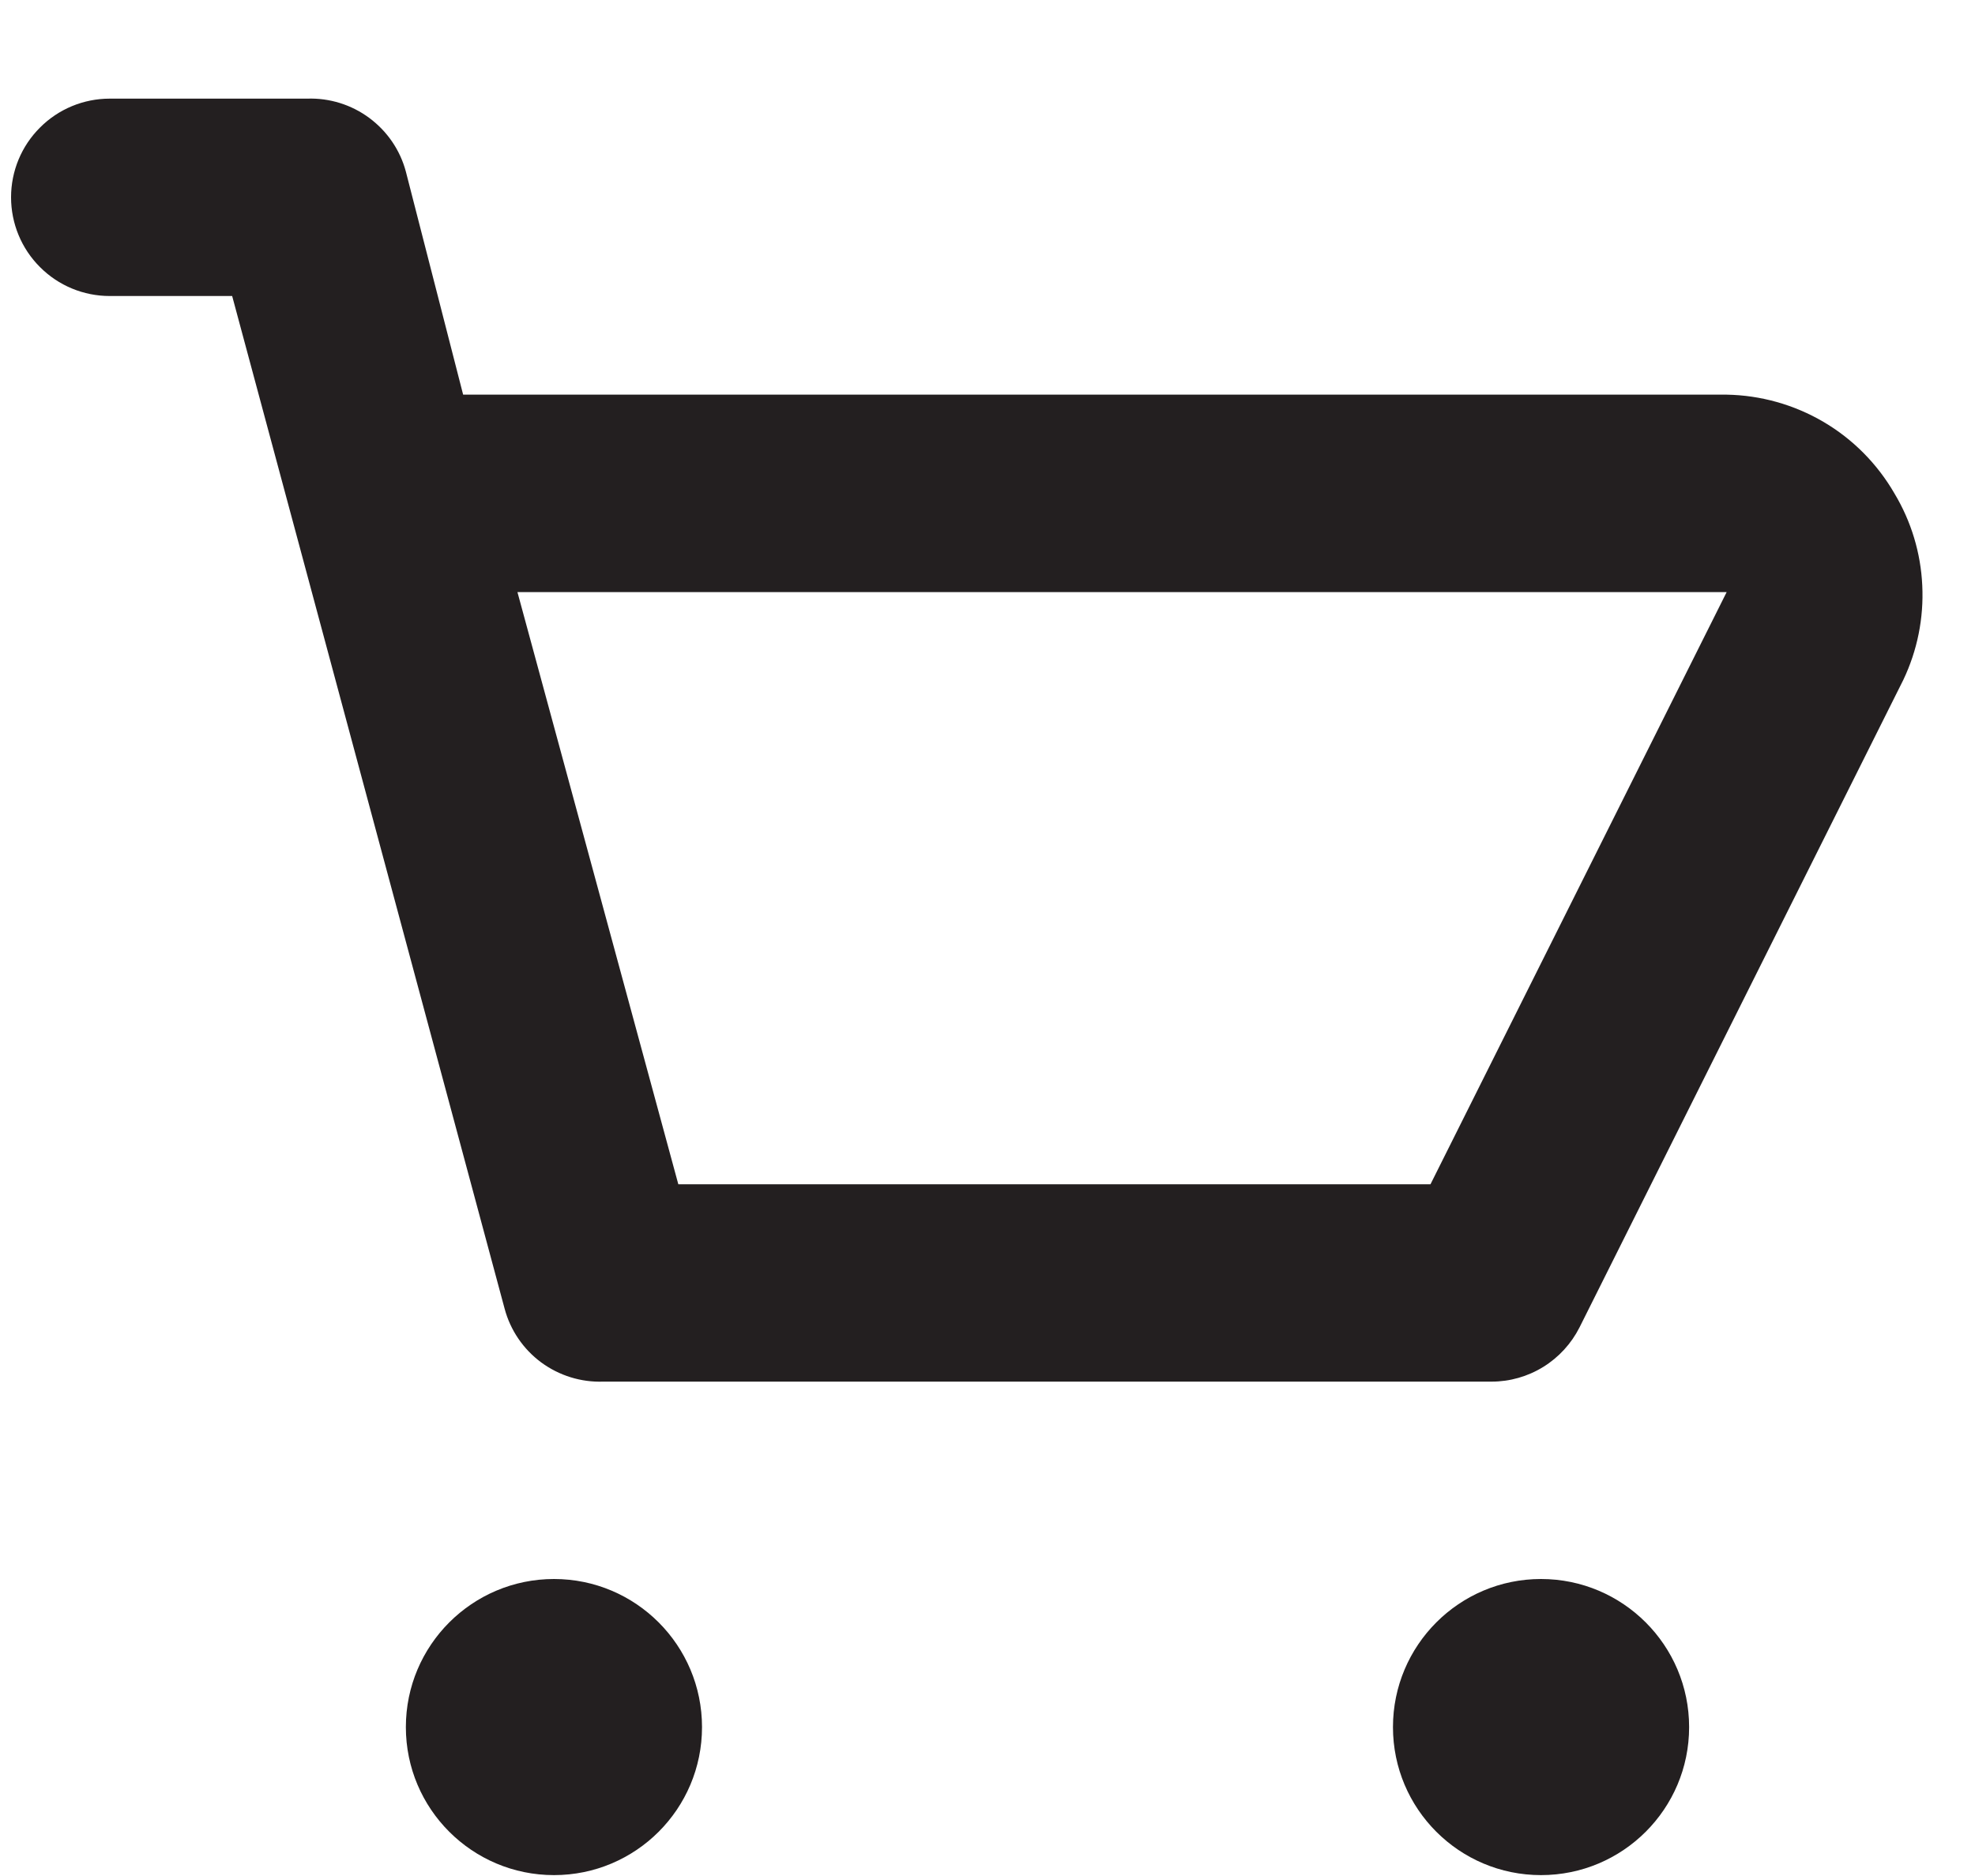 <svg width="20" height="19" viewBox="0 0 20 19" fill="none" xmlns="http://www.w3.org/2000/svg">
<path d="M19.184 4.997C19.011 4.698 18.764 4.448 18.466 4.273C18.168 4.098 17.83 4.003 17.485 3.997H4.69L4.11 1.738C4.052 1.52 3.921 1.329 3.739 1.194C3.558 1.06 3.336 0.991 3.111 0.999H1.111C0.846 0.999 0.592 1.104 0.405 1.292C0.217 1.479 0.112 1.733 0.112 1.998C0.112 2.263 0.217 2.518 0.405 2.705C0.592 2.893 0.846 2.998 1.111 2.998H2.351L5.11 13.254C5.168 13.472 5.299 13.664 5.48 13.798C5.662 13.932 5.884 14.001 6.109 13.993H15.105C15.29 13.993 15.471 13.941 15.628 13.844C15.785 13.747 15.912 13.608 15.995 13.444L19.274 6.886C19.416 6.588 19.482 6.26 19.466 5.93C19.451 5.601 19.354 5.28 19.184 4.997ZM14.486 11.994H6.869L5.24 5.997H17.485L14.486 11.994Z" fill="#231F20"/>
<path d="M5.61 18.991C6.438 18.991 7.109 18.32 7.109 17.492C7.109 16.664 6.438 15.992 5.61 15.992C4.782 15.992 4.11 16.664 4.11 17.492C4.11 18.32 4.782 18.991 5.61 18.991Z" fill="#231F20"/>
<path d="M15.605 18.991C16.433 18.991 17.105 18.32 17.105 17.492C17.105 16.664 16.433 15.992 15.605 15.992C14.777 15.992 14.106 16.664 14.106 17.492C14.106 18.32 14.777 18.991 15.605 18.991Z" fill="#231F20"/>
</svg>

